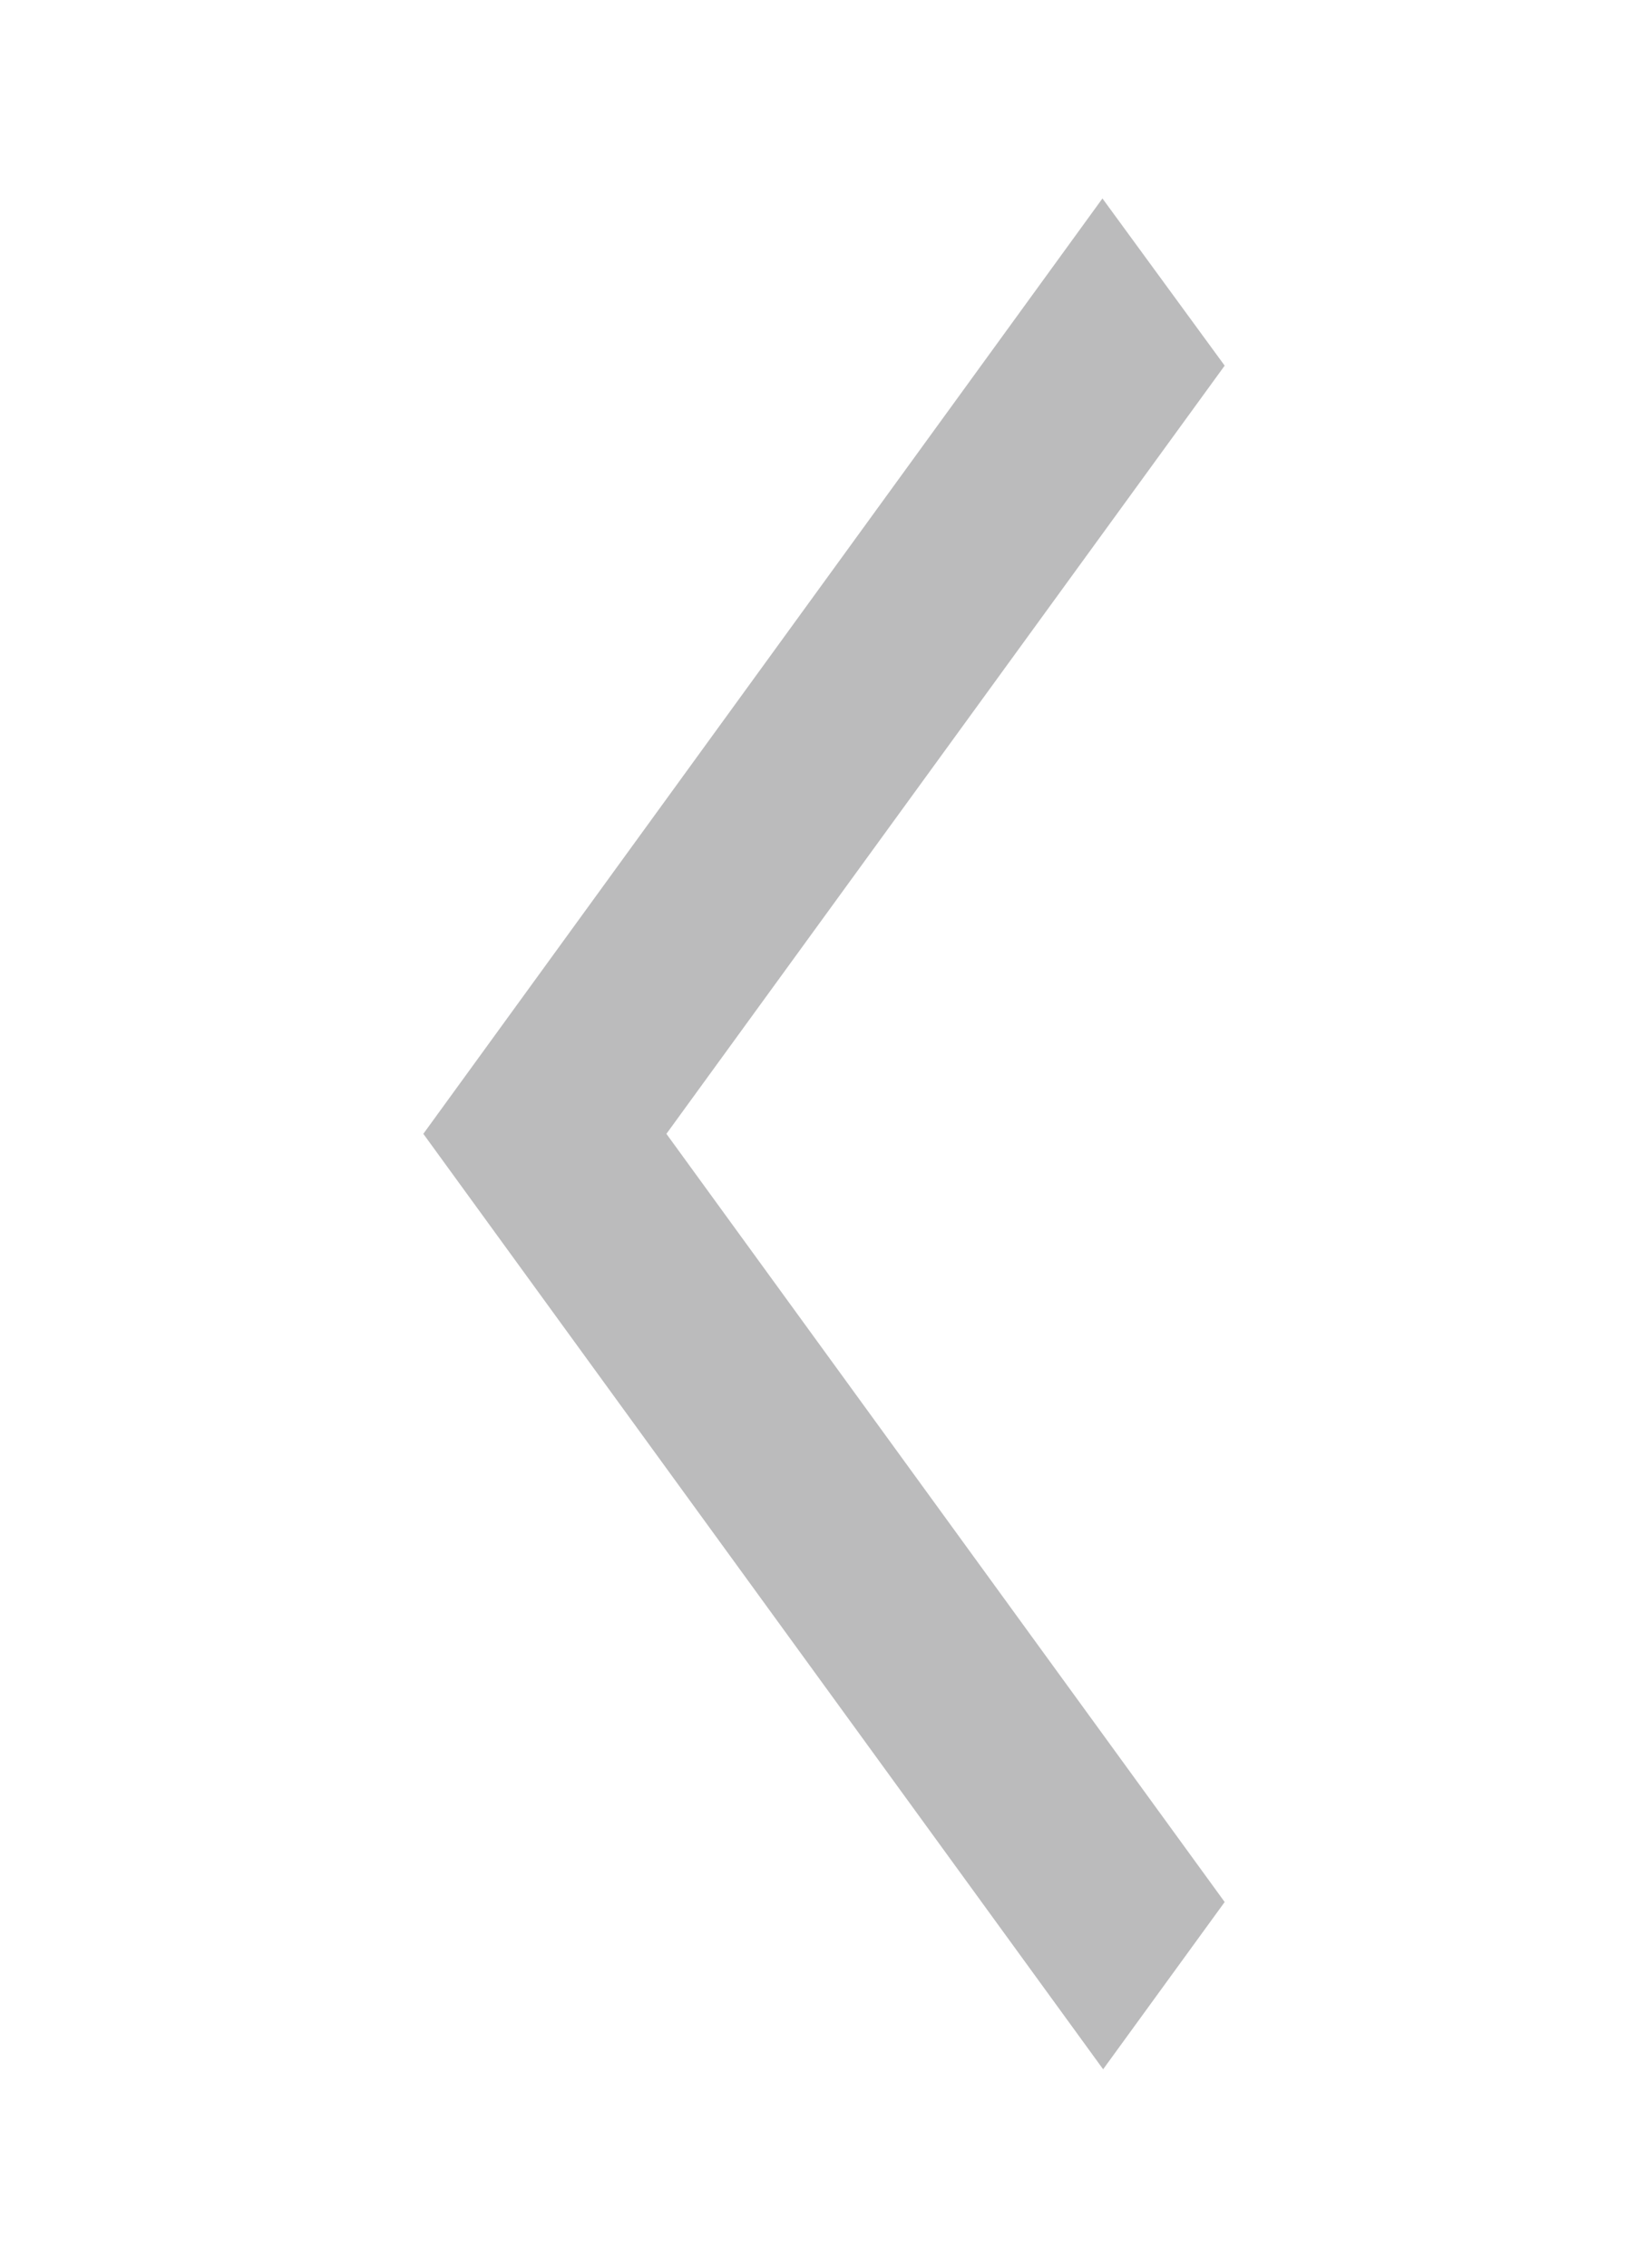 <svg width="24" height="33" viewBox="0 0 24 33" fill="none" xmlns="http://www.w3.org/2000/svg">
<g id="arrow_back_ios_24px">
<path id="icon/navigation/arrow_back_ios_24px" d="M17.835 5.321L16.055 2.888L6.165 16.5L16.065 30.113L17.835 27.679L9.705 16.5L17.835 5.321Z" fill="#1D1D1F" fill-opacity="0.3"/>
</g>
</svg>
